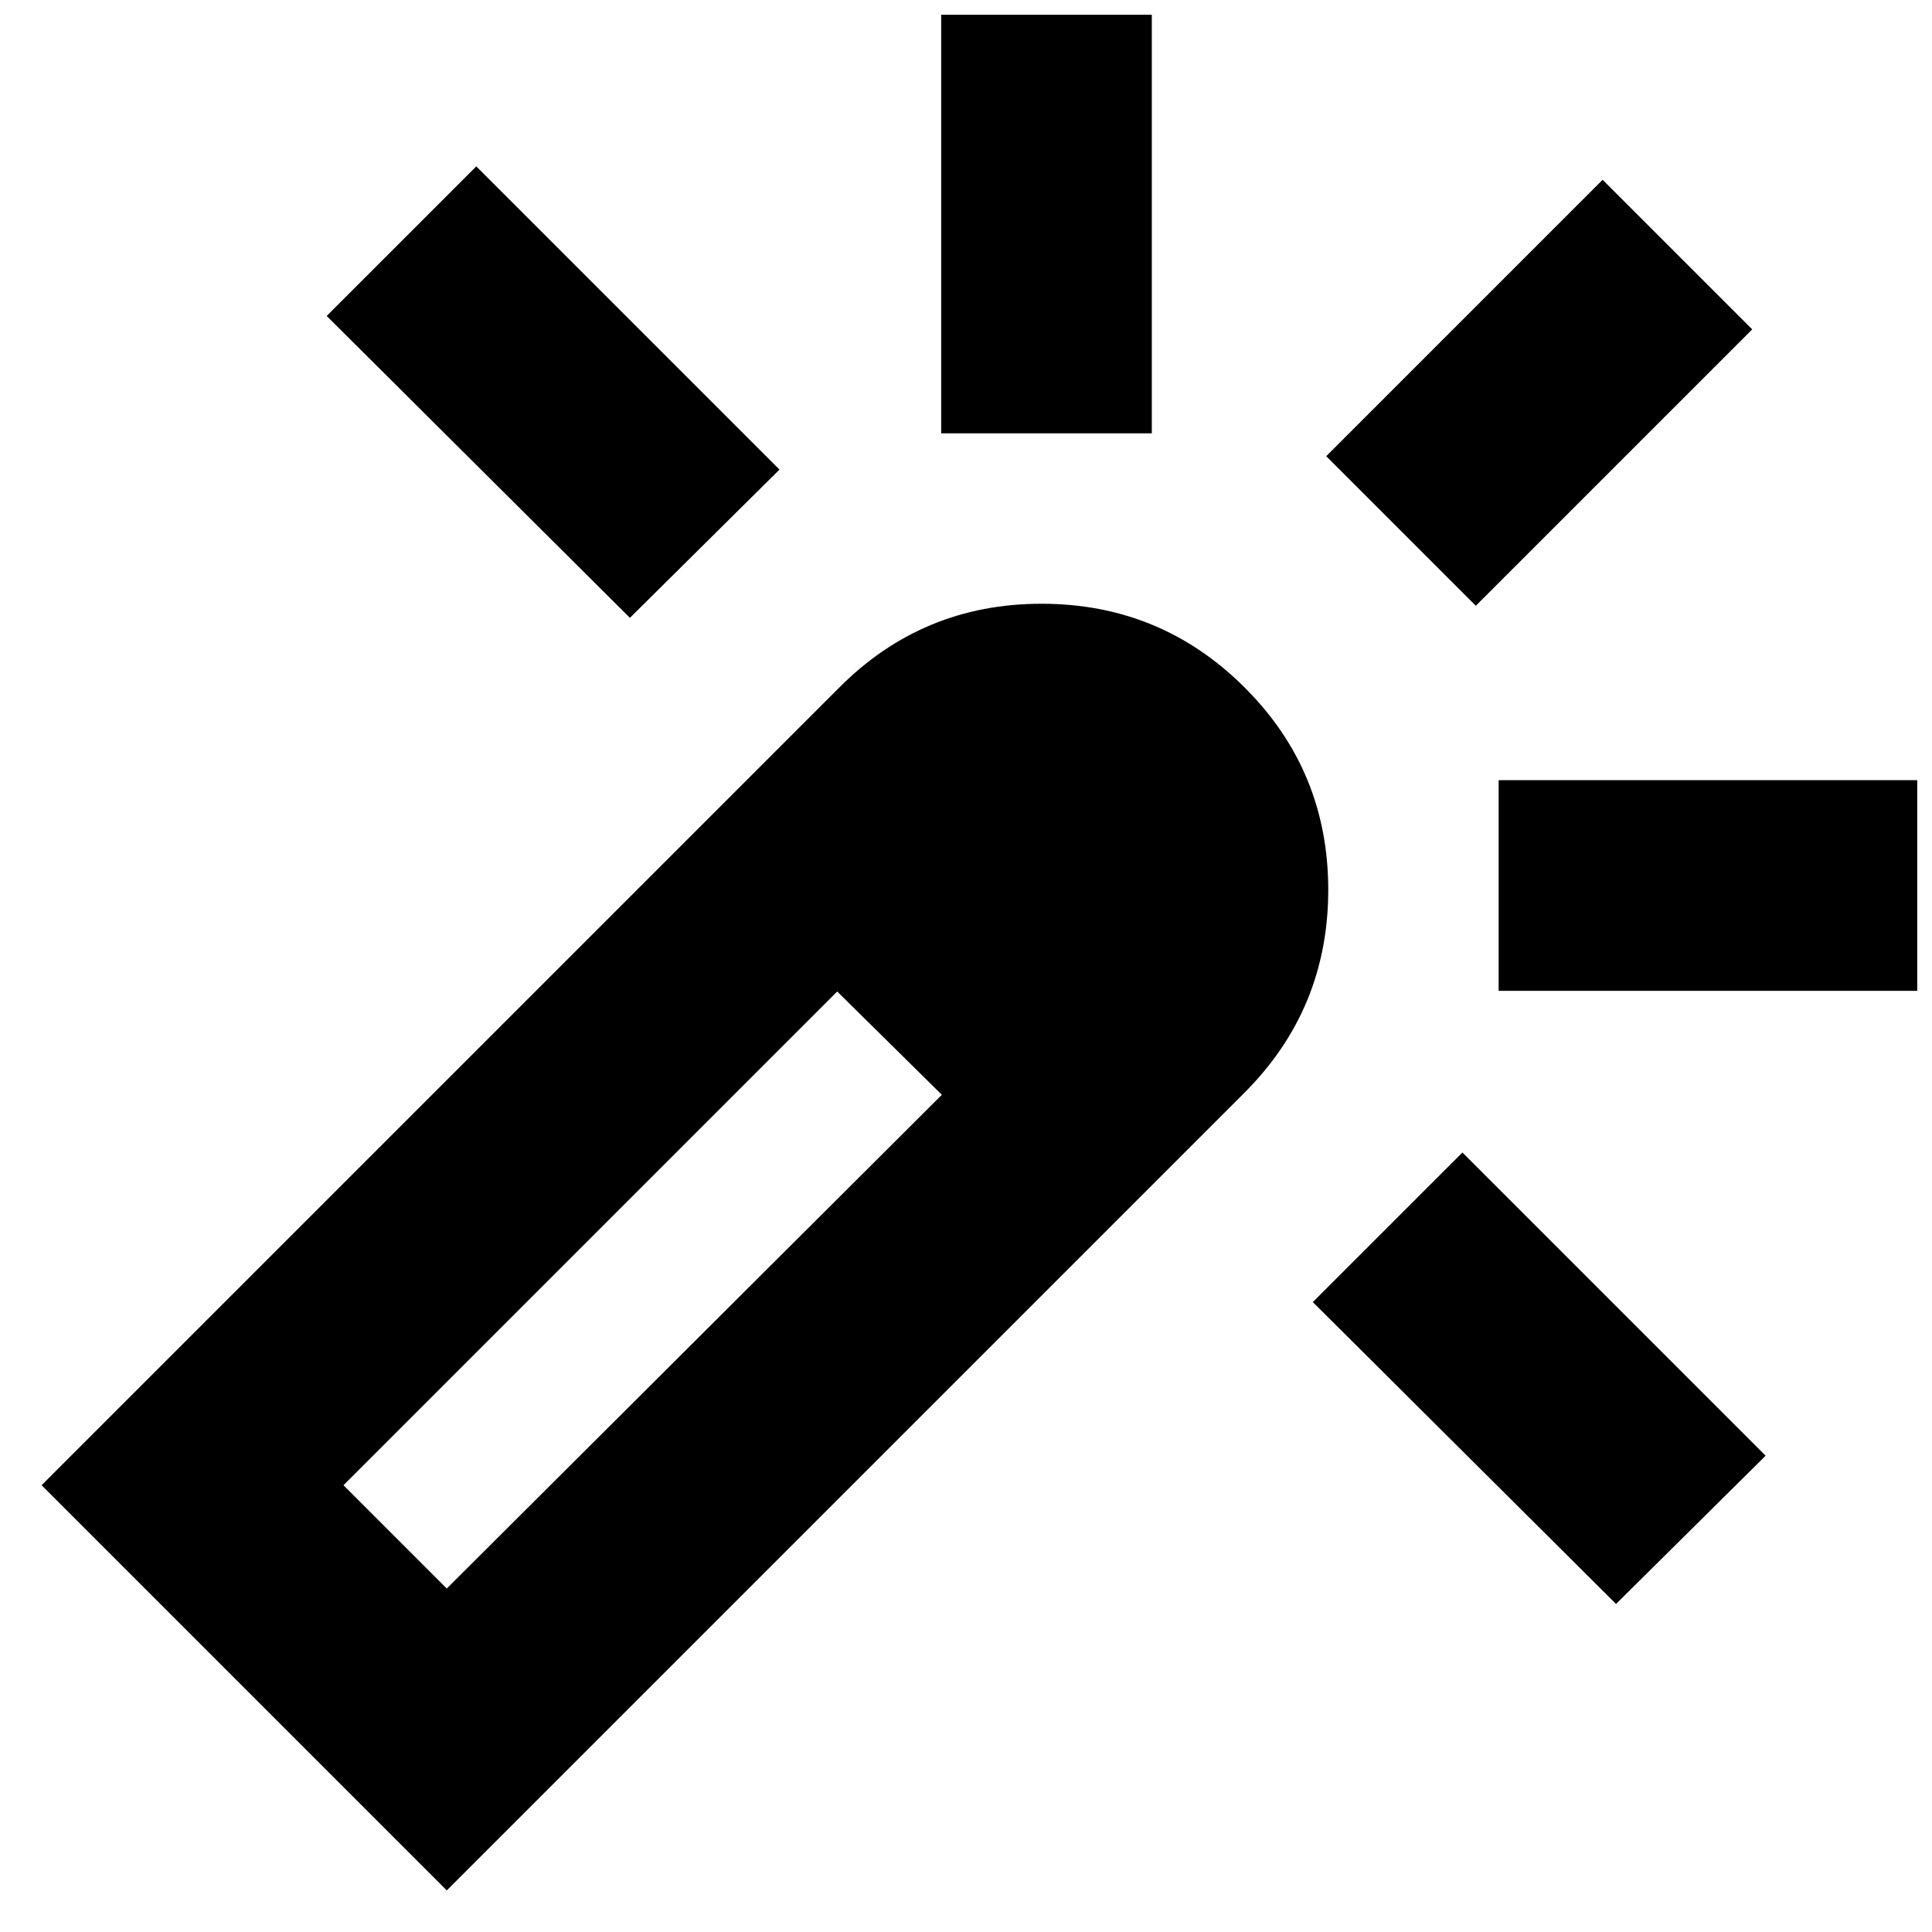<svg xmlns="http://www.w3.org/2000/svg" height="40" viewBox="0 -960 960 960" width="40"><path d="M313-653 162.33-803l74.34-74.33 150.66 150.66L313-653Zm154.67-91.67v-208h104.66v208H467.67ZM803-163 652.33-313l74.34-74.33 150.66 150.66L803-163Zm-69.67-496L659-733.33l137.33-137.34 74.34 74.34L733.33-659Zm11.34 191.33v-104.66h208v104.66h-208ZM222-20.67 20.67-222 417-618.33Q458.44-660 517.56-660q59.11 0 100.77 41.49Q660-577.02 660-517.84q0 59.17-41.67 100.84L222-20.67ZM468-416l-12.79-13-12.79-13-13.21-12.67L416-467.33 442.42-442 468-416ZM222-170.67 468-416l-52-51.33L170.67-222 222-170.67Z"/></svg>